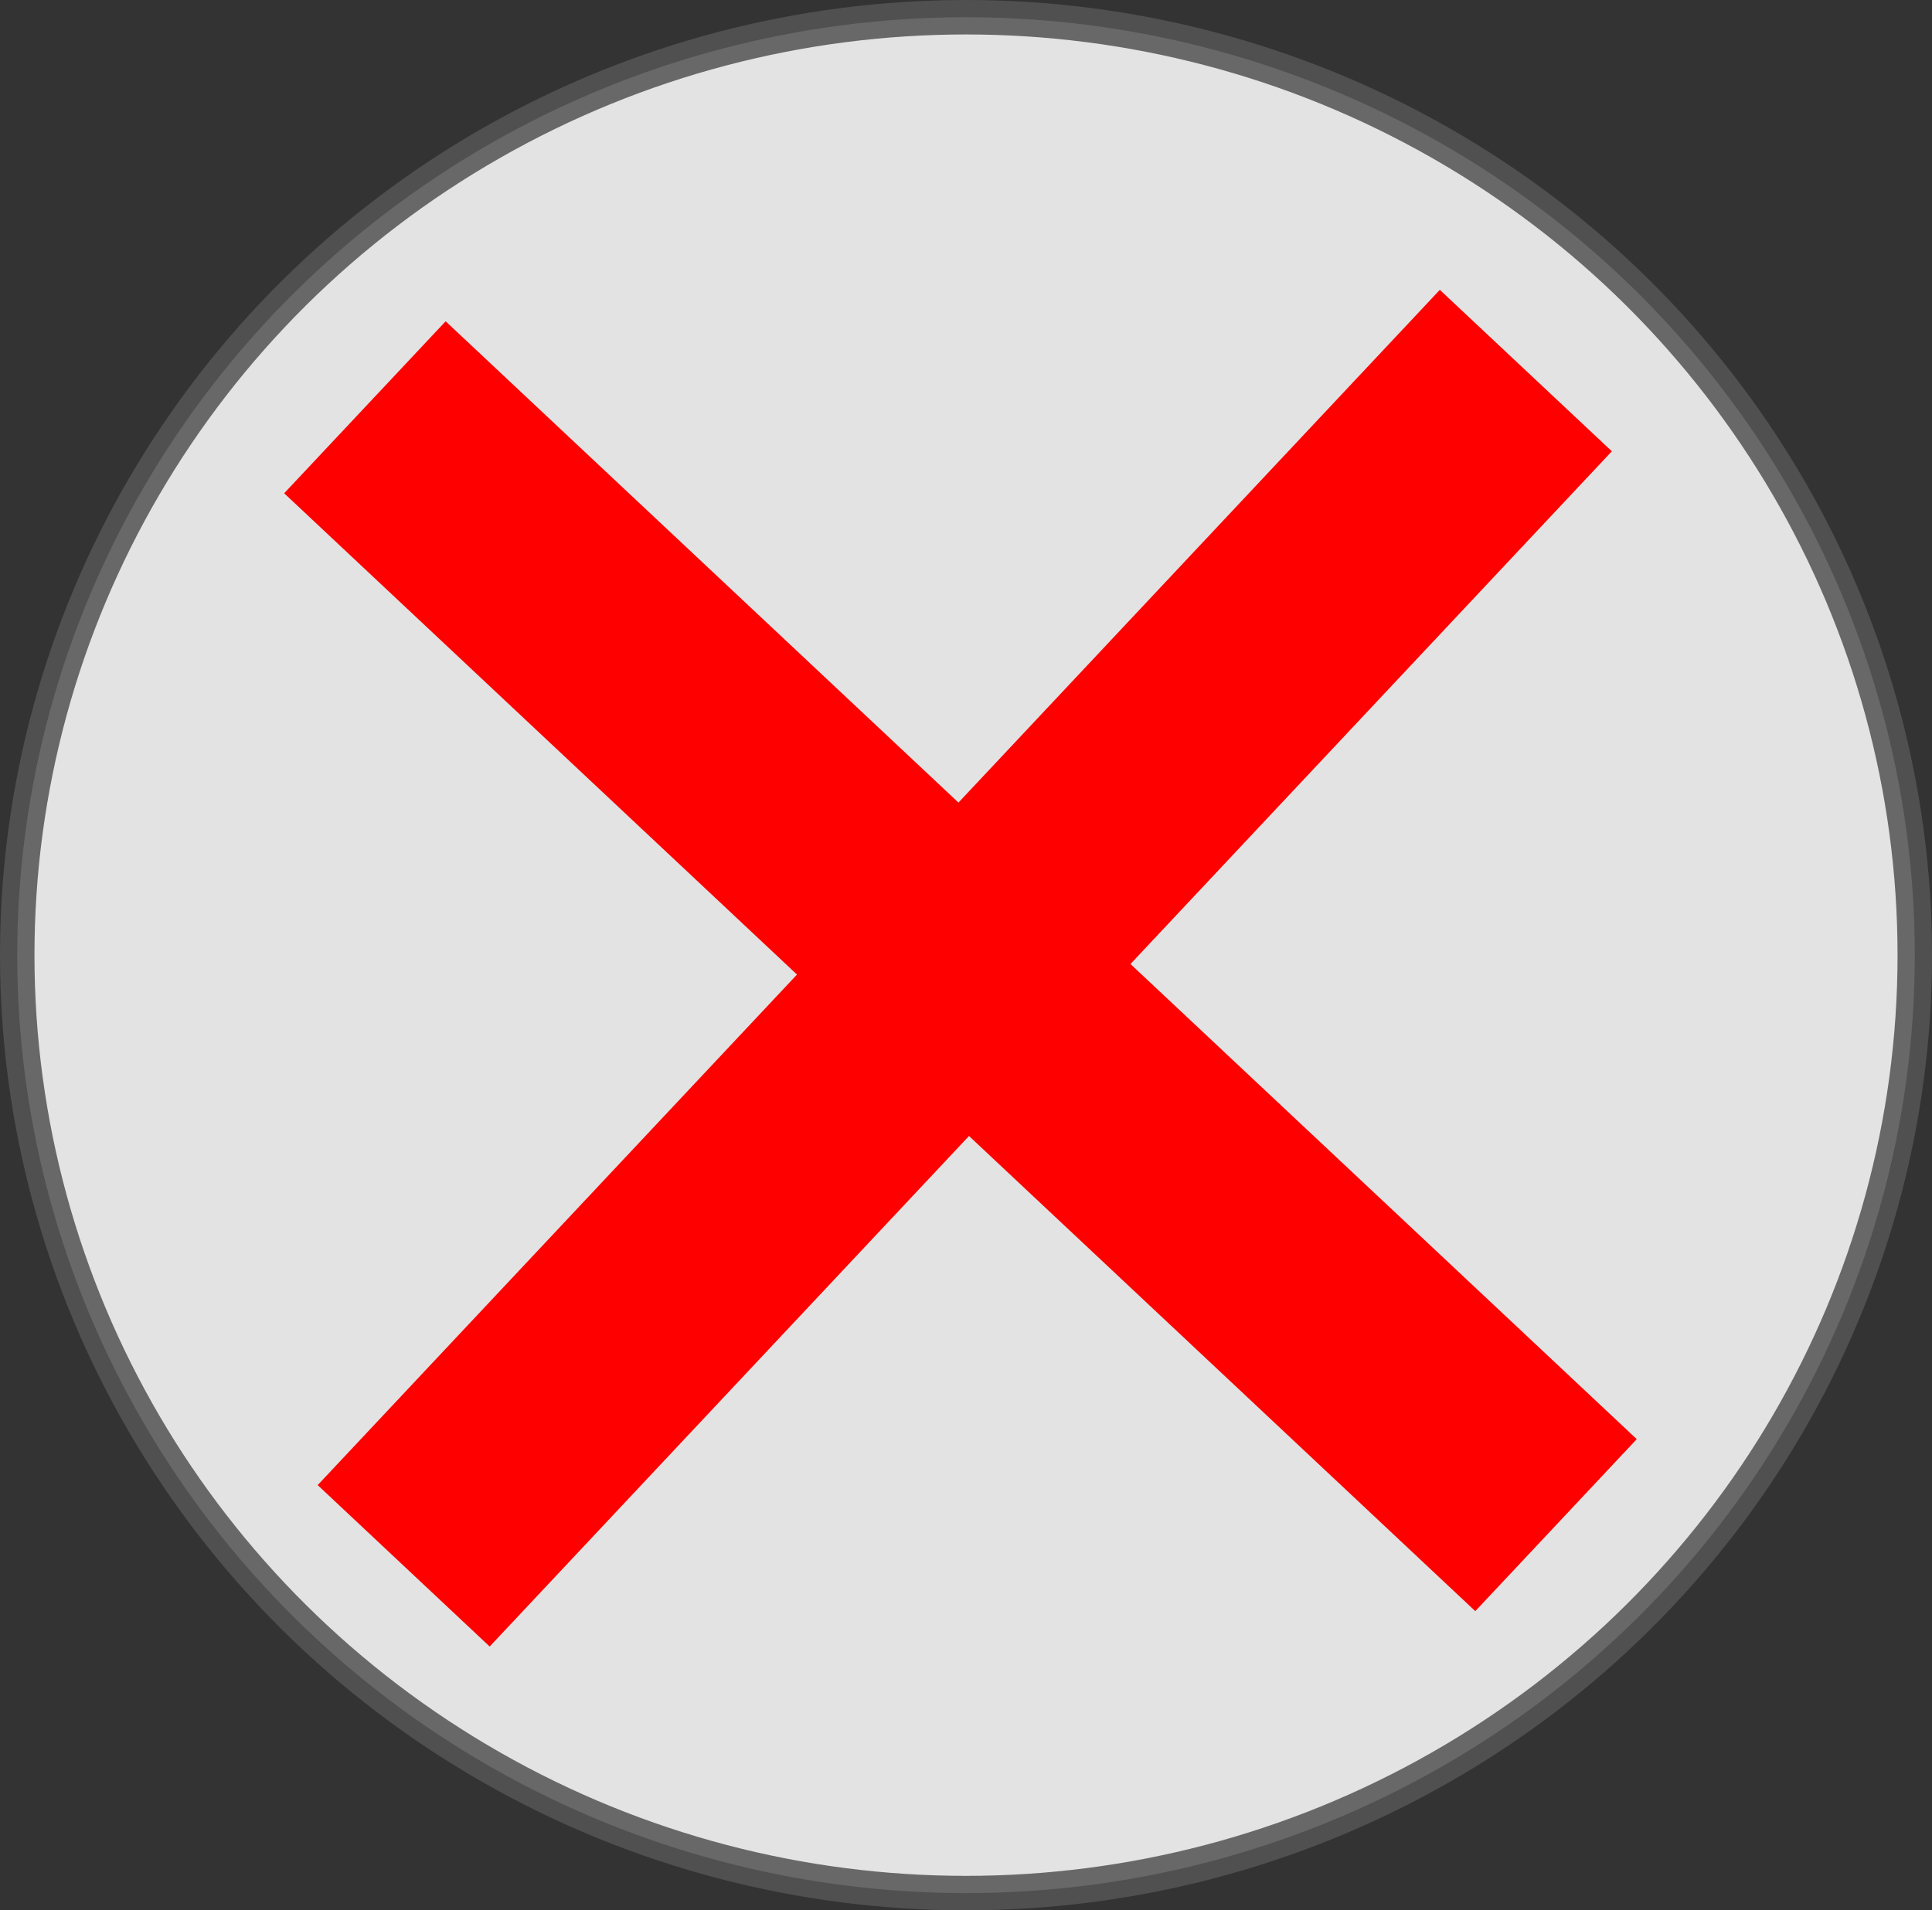 <?xml version="1.0" encoding="UTF-8" standalone="no"?>
<svg
   width="97.411"
   height="96.336"
   version="1.1"
   id="svg60"
   sodipodi:docname="brandhane_roedkryds.svg"
   inkscape:version="1.1 (c68e22c387, 2021-05-23)"
   xmlns:inkscape="http://www.inkscape.org/namespaces/inkscape"
   xmlns:sodipodi="http://sodipodi.sourceforge.net/DTD/sodipodi-0.dtd"
   xmlns="http://www.w3.org/2000/svg"
   xmlns:svg="http://www.w3.org/2000/svg">
  <rect width="100%" height="100%" fill="#333333" stroke="none"/>
  <defs
     id="defs64" />
  <sodipodi:namedview
     id="namedview62"
     pagecolor="#ffffff"
     bordercolor="#666666"
     borderopacity="1.0"
     inkscape:pageshadow="2"
     inkscape:pageopacity="0.0"
     inkscape:pagecheckerboard="0"
     showgrid="false"
     inkscape:zoom="2.177188"
     inkscape:cx="106.55947"
     inkscape:cy="50.753541"
     inkscape:window-width="1920"
     inkscape:window-height="1009"
     inkscape:window-x="1912"
     inkscape:window-y="-8"
     inkscape:window-maximized="1"
     inkscape:current-layer="svg60"
     fit-margin-top="0"
     fit-margin-left="0"
     fit-margin-right="0"
     fit-margin-bottom="0" />
  <ellipse
     style="opacity:0.861;fill:#ffffff;stroke:#555555;stroke-width:1.738;stroke-miterlimit:4;stroke-dasharray:none;stroke-opacity:1"
     id="path1983"
     cx="48.706"
     cy="48.168"
     rx="47.837"
     ry="47.299" />
  <g
     aria-label="+"
     transform="matrix(0.75,-0.799,0.799,0.75,-5.375,-4.419)"
     id="text6605"
     style="font-size:140.709px;line-height:1.25;font-family:'Brush Script MT';-inkscape-font-specification:'Brush Script MT';fill:#ff0000;stroke-width:1.055">
    <path
       d="M -39.409,74.62 V 63.765 H -7.186 V 31.404 H 3.669 V 63.765 H 36.03 V 74.62 H 3.669 V 106.568 H -7.186 V 74.62 Z"
       id="path33075"
       style="fill:#ff0000" />
  </g>
</svg>
